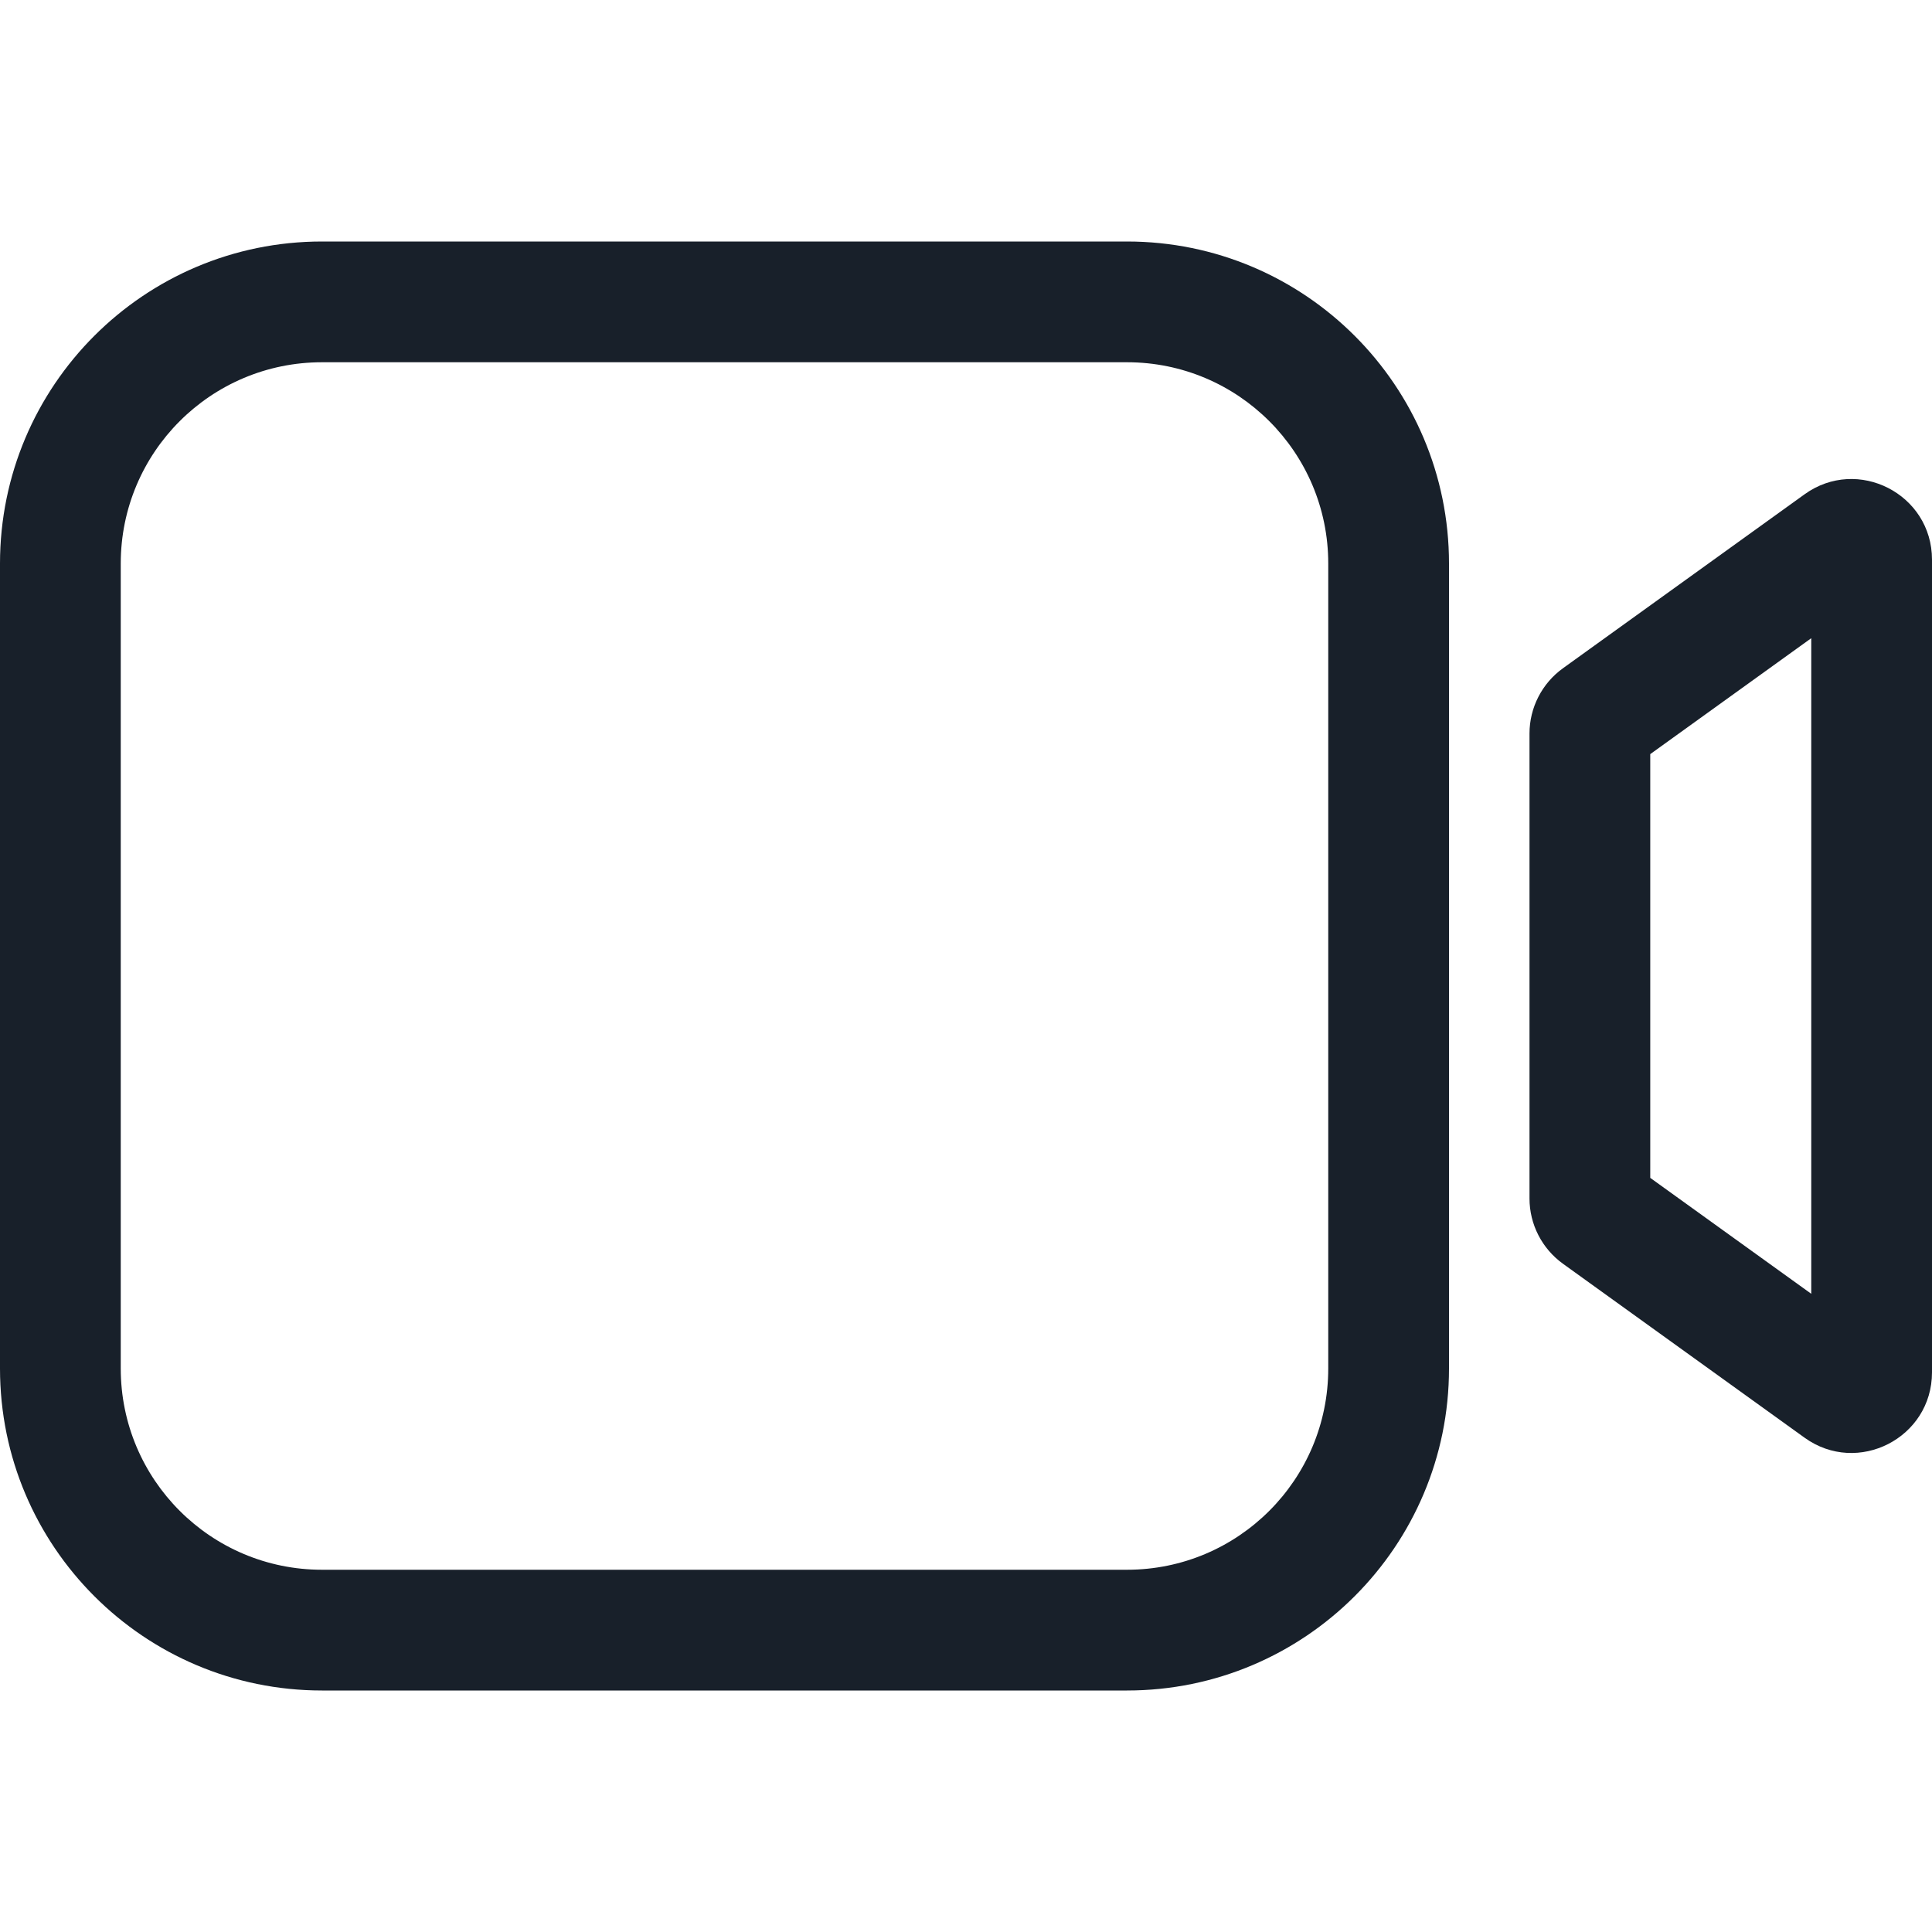 <svg width="24" height="24" viewBox="0 0 24 24" fill="none" xmlns="http://www.w3.org/2000/svg">
<path fill-rule="evenodd" clip-rule="evenodd" d="M14 4.5H4C2.619 4.5 1.5 5.619 1.5 7V17C1.5 18.381 2.619 19.5 4 19.5H14C15.381 19.5 16.5 18.381 16.5 17V7C16.5 5.619 15.381 4.5 14 4.5ZM4 3C1.791 3 0 4.791 0 7V17C0 19.209 1.791 21 4 21H14C16.209 21 18 19.209 18 17V7C18 4.791 16.209 3 14 3H4Z" fill="#18202A"/>
<path fill-rule="evenodd" clip-rule="evenodd" d="M20.5 9.368V14.632L22.5 16.072V7.928L20.5 9.368ZM19.416 8.301C19.155 8.489 19 8.791 19 9.112V14.888C19 15.209 19.155 15.511 19.416 15.699L22.416 17.859C23.077 18.336 24 17.863 24 17.048V6.952C24 6.137 23.077 5.664 22.416 6.141L19.416 8.301Z" fill="#18202A"/>
</svg>

